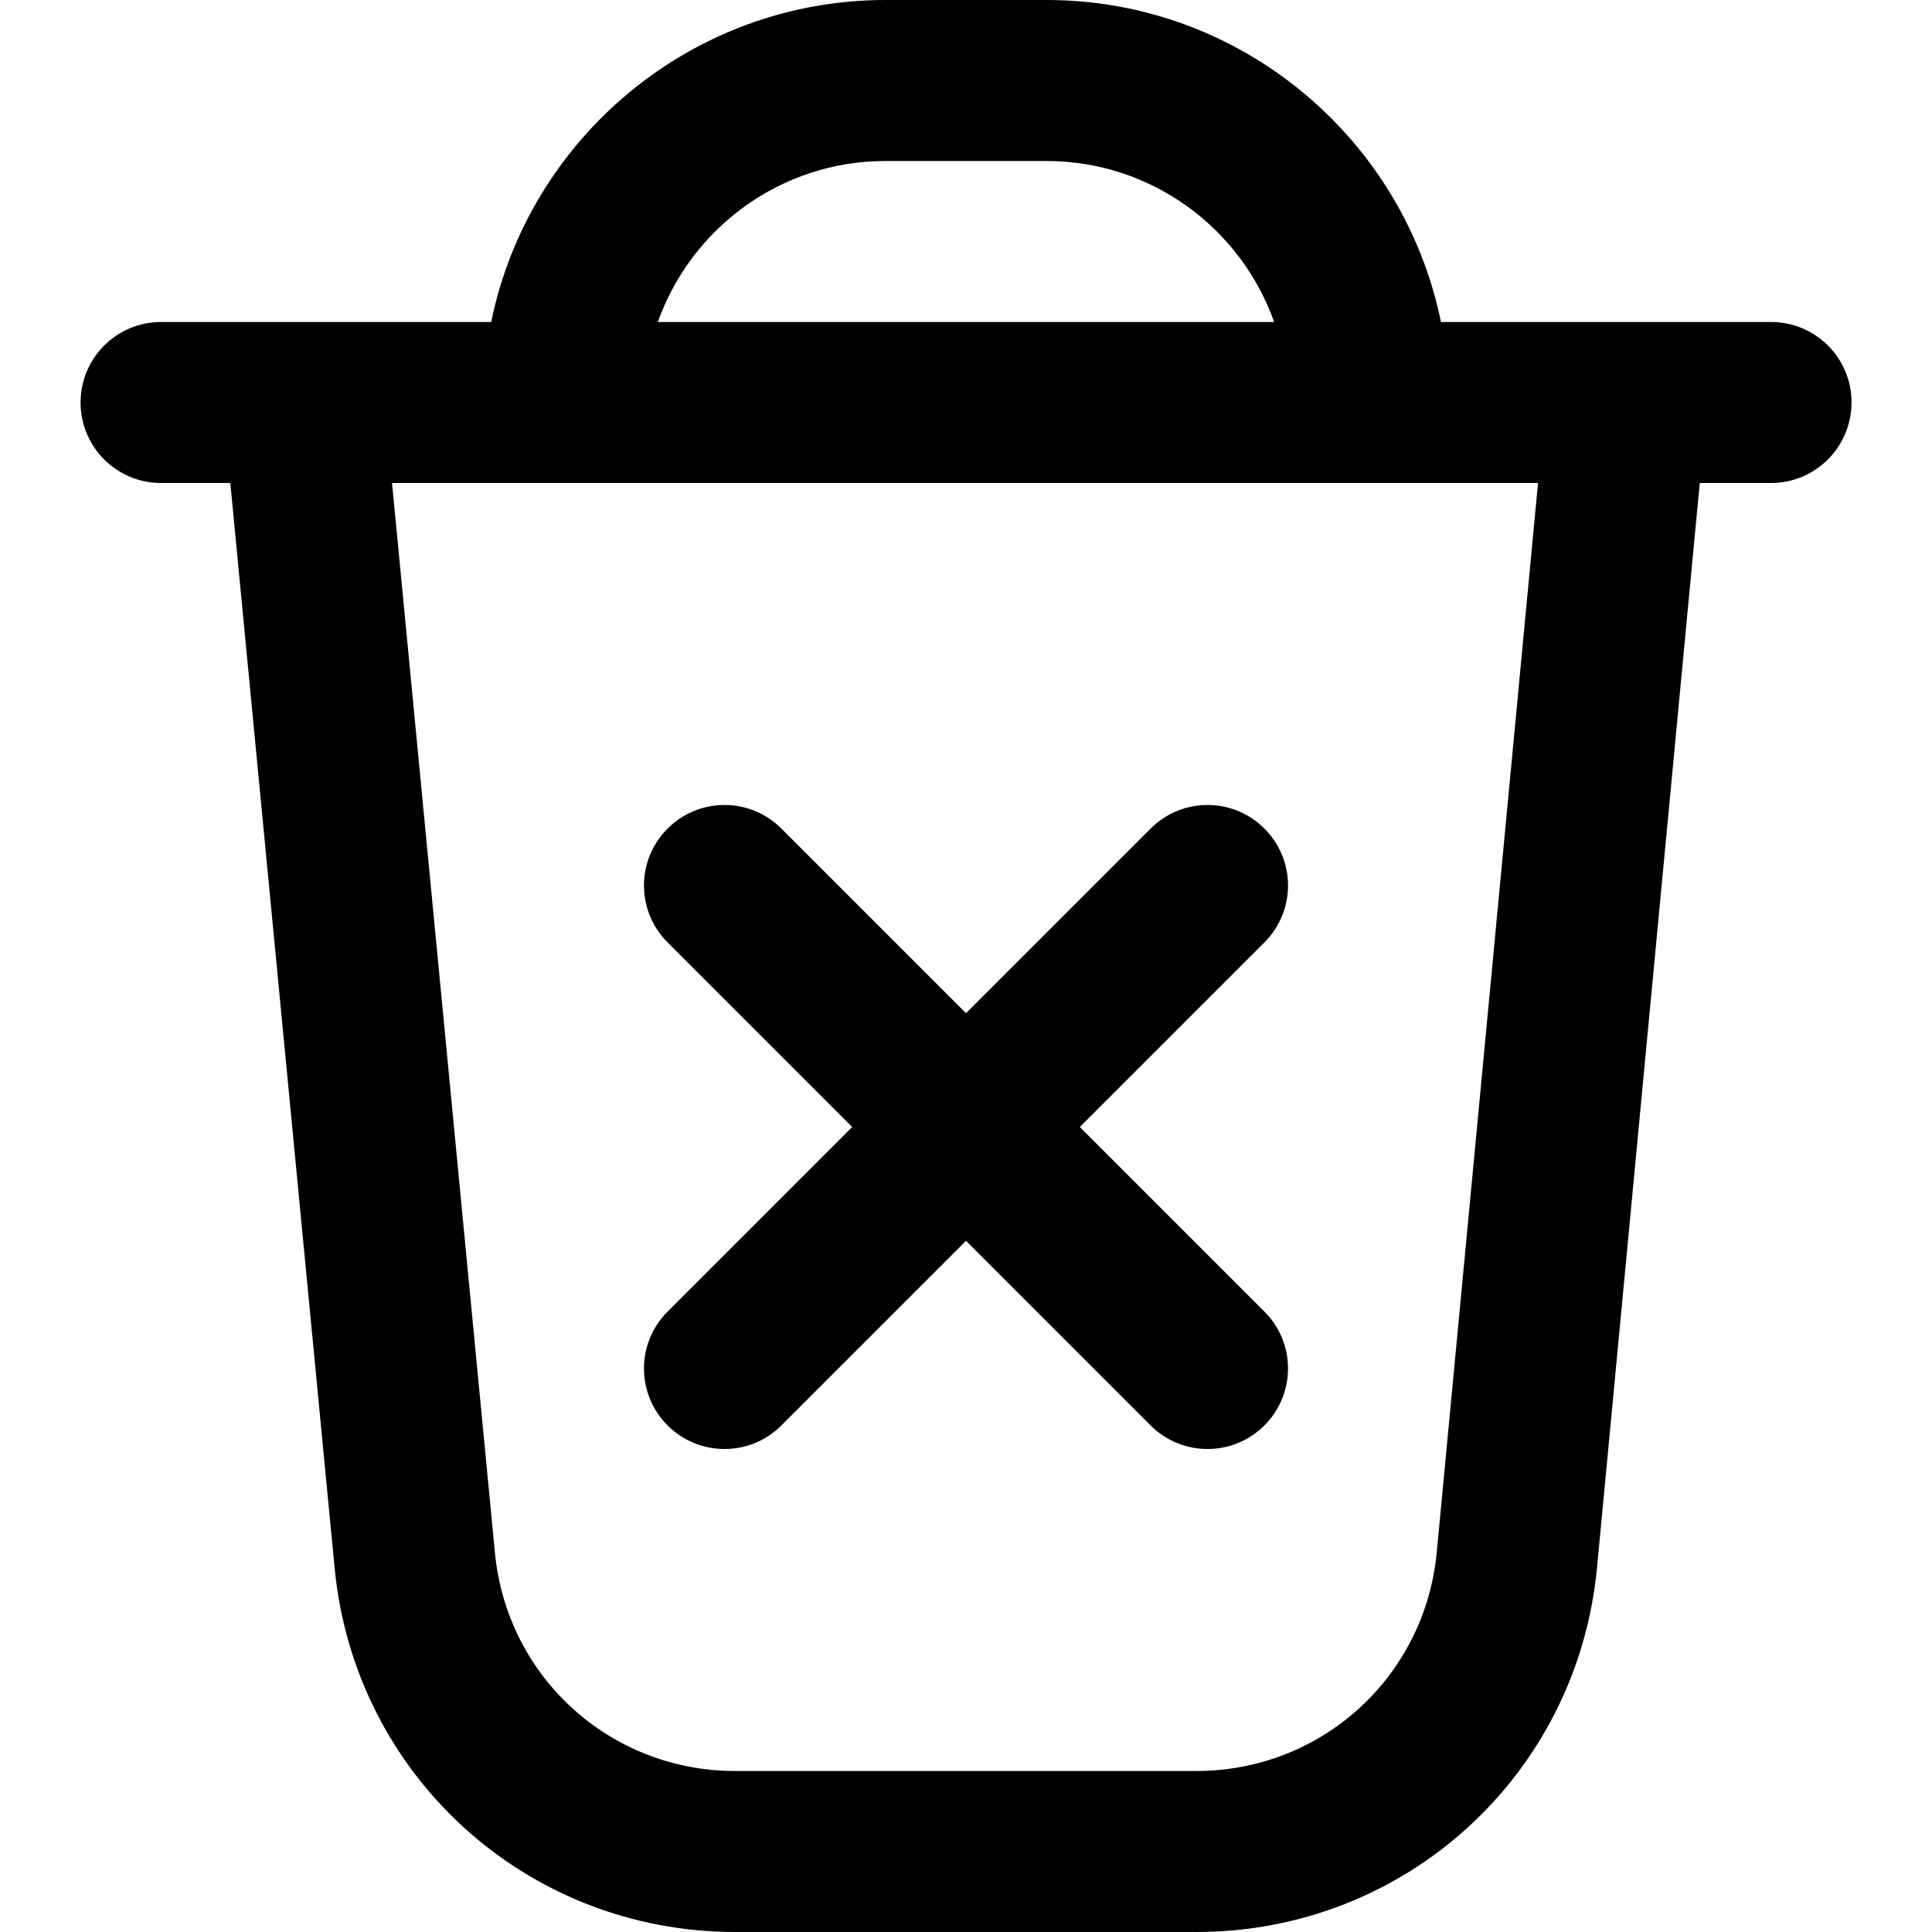 <svg xmlns="http://www.w3.org/2000/svg" id="Layer_1" data-name="Layer 1" viewBox="0 0 24 24">
  <path d="m15.707,11.707l-2.293,2.293,2.293,2.293c.391.391.391,1.023,0,1.414-.195.195-.451.293-.707.293s-.512-.098-.707-.293l-2.293-2.293-2.293,2.293c-.195.195-.451.293-.707.293s-.512-.098-.707-.293c-.391-.391-.391-1.023,0-1.414l2.293-2.293-2.293-2.293c-.391-.391-.391-1.023,0-1.414s1.023-.391,1.414,0l2.293,2.293,2.293-2.293c.391-.391,1.023-.391,1.414,0s.391,1.023,0,1.414Zm7.293-6.707c0,.553-.448,1-1,1h-.885l-1.276,13.472c-.245,2.581-2.385,4.528-4.978,4.528h-5.727c-2.589,0-4.729-1.943-4.977-4.521l-1.296-13.479h-.86c-.552,0-1-.447-1-1s.448-1,1-1h4.101c.465-2.279,2.485-4,4.899-4h2c2.414,0,4.435,1.721,4.899,4h4.101c.552,0,1,.447,1,1Zm-14.828-1h7.656c-.413-1.164-1.524-2-2.828-2h-2c-1.304,0-2.415.836-2.828,2Zm10.934,2H4.87l1.278,13.287c.148,1.547,1.432,2.713,2.986,2.713h5.727c1.556,0,2.84-1.168,2.987-2.718l1.258-13.282Z"/>
</svg>